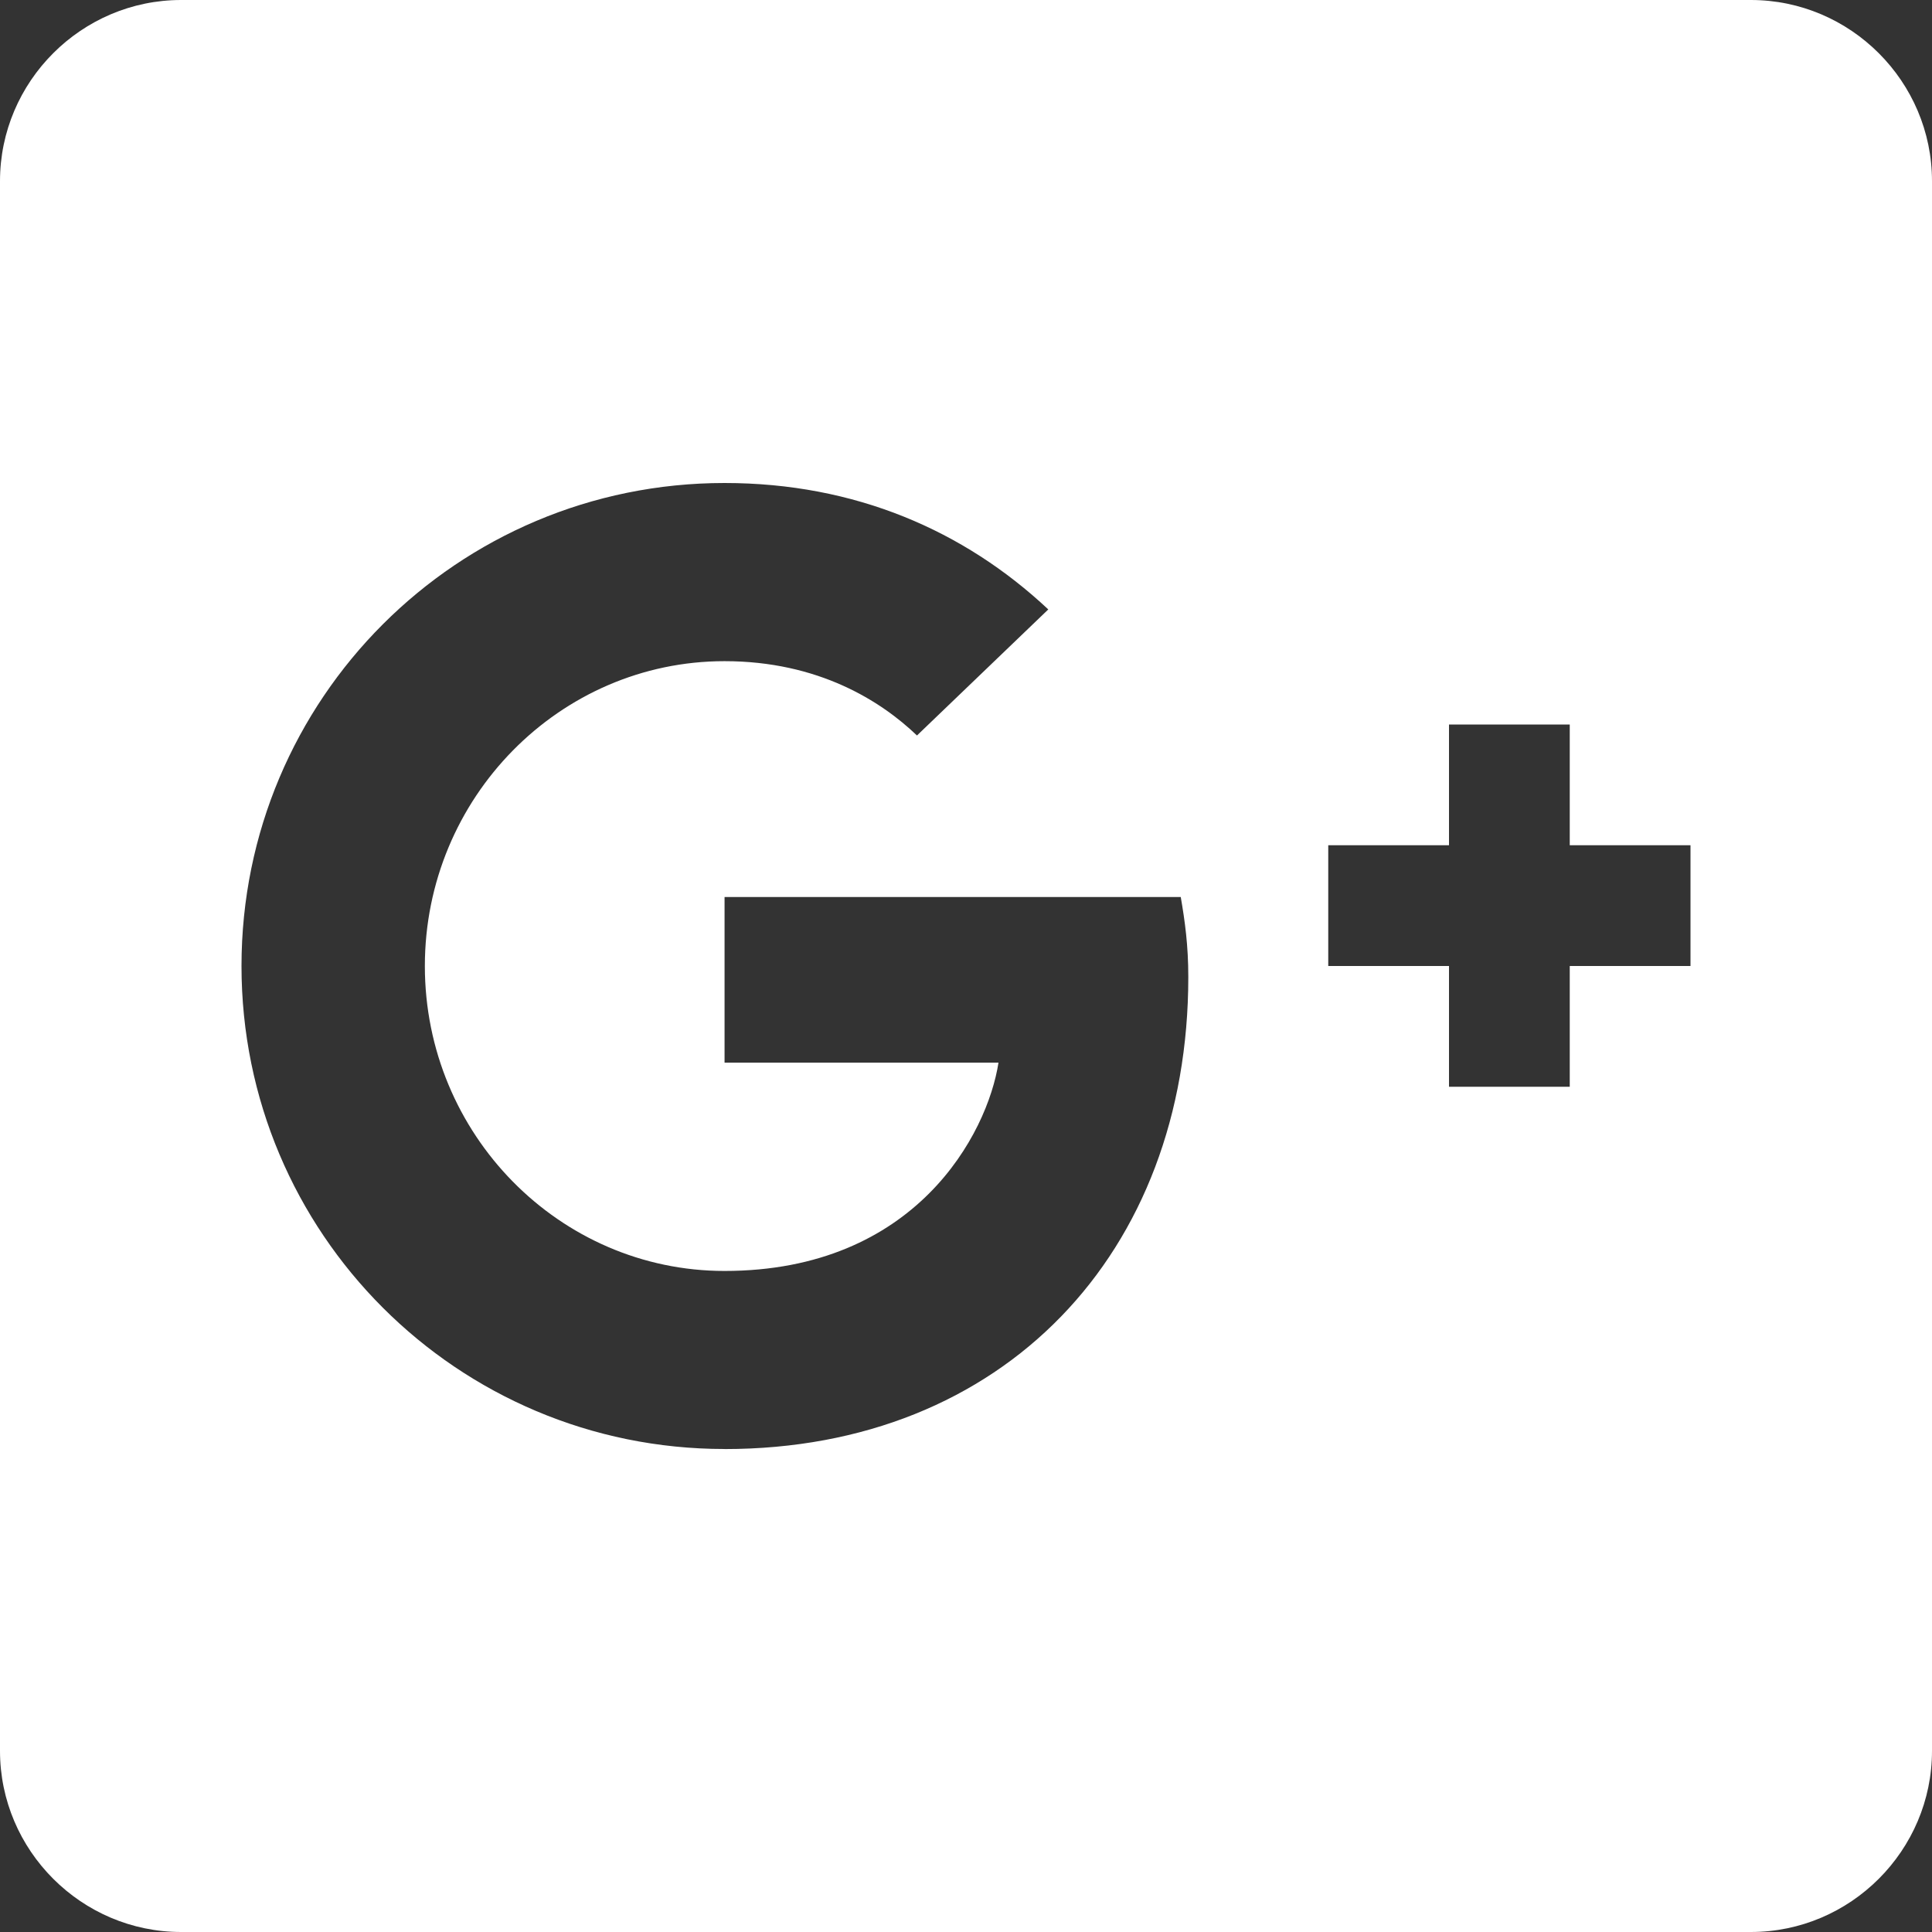<svg xmlns="http://www.w3.org/2000/svg" width="32" height="32" viewBox="0 0 32 32"><rect x="0" y="0" width="32" height="32" fill="#333333" stroke="none"/><path fill="#fff" d="M29 0H3C1.35 0 0 1.35 0 3v26c0 1.65 1.35 3 3 3h26c1.65 0 3-1.35 3-3V3c0-1.65-1.35-3-3-3zM12 24c-4.425 0-8-3.575-8-8s3.575-8 8-8c2.162 0 3.969.787 5.363 2.094l-2.175 2.088c-.594-.569-1.631-1.231-3.188-1.231-2.731 0-4.963 2.263-4.963 5.05s2.231 5.05 4.963 5.05c3.169 0 4.356-2.275 4.538-3.45h-4.537v-2.744h7.556c.069.4.125.8.125 1.325 0 4.575-3.063 7.819-7.681 7.819zm16-8h-2v2h-2v-2h-2v-2h2v-2h2v2h2v2z"/></svg>